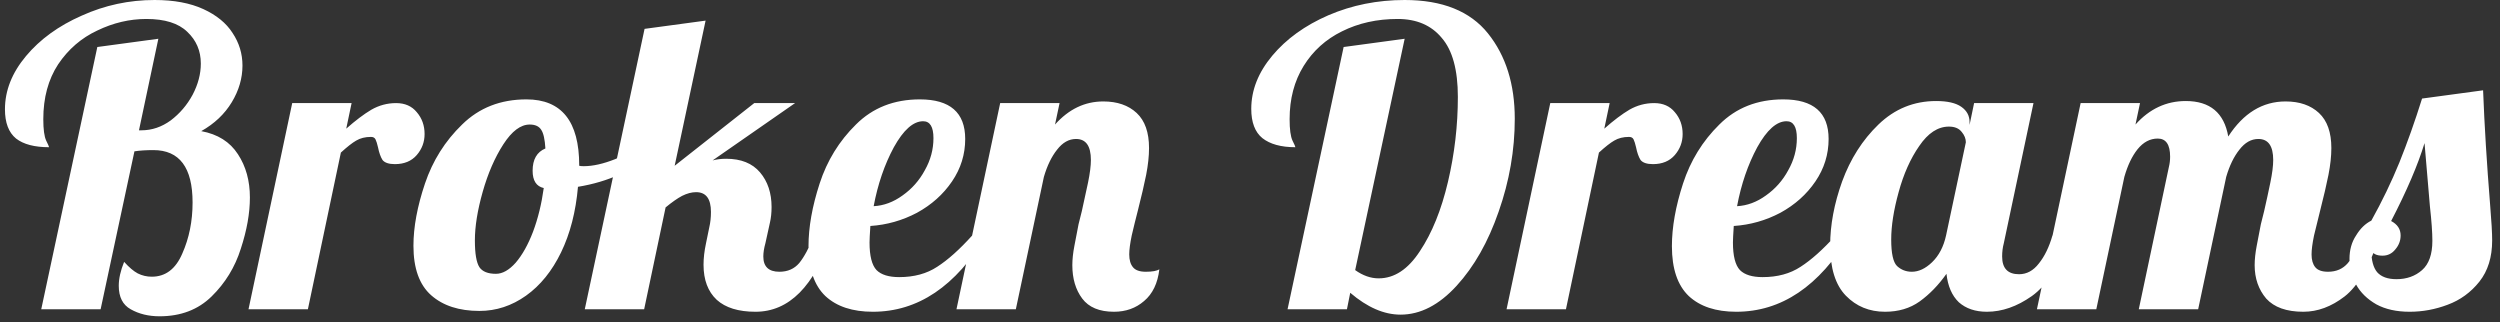 <svg width="194" height="25" viewBox="0 0 194 25" fill="none" xmlns="http://www.w3.org/2000/svg">
<rect x="0" y="0" width="194" height="25" fill="#333333" stroke="none"/>
<path d="M12.384 24.544C11.531 24.544 10.784 24.363 10.144 24C9.525 23.659 9.216 23.051 9.216 22.176C9.216 21.621 9.355 21.003 9.632 20.32C10.016 20.747 10.368 21.045 10.688 21.216C11.029 21.387 11.392 21.472 11.776 21.472C12.843 21.472 13.632 20.875 14.144 19.68C14.677 18.485 14.944 17.163 14.944 15.712C14.944 13.003 13.931 11.648 11.904 11.648C11.328 11.648 10.837 11.68 10.432 11.744L7.808 24H3.2L7.552 3.648L12.288 3.008L10.784 10.112H10.976C11.787 10.112 12.544 9.856 13.248 9.344C13.952 8.811 14.517 8.149 14.944 7.36C15.371 6.549 15.584 5.739 15.584 4.928C15.584 3.947 15.232 3.125 14.528 2.464C13.845 1.803 12.789 1.472 11.36 1.472C10.059 1.472 8.789 1.771 7.552 2.368C6.315 2.944 5.301 3.819 4.512 4.992C3.744 6.165 3.36 7.584 3.36 9.248C3.36 10.037 3.435 10.592 3.584 10.912C3.733 11.211 3.808 11.381 3.808 11.424C2.677 11.424 1.824 11.2 1.248 10.752C0.672 10.283 0.384 9.525 0.384 8.48C0.384 7.029 0.928 5.653 2.016 4.352C3.104 3.051 4.544 2.005 6.336 1.216C8.128 0.405 10.016 -1.90735e-06 12 -1.90735e-06C13.493 -1.90735e-06 14.752 0.235 15.776 0.704C16.8 1.173 17.557 1.792 18.048 2.56C18.56 3.328 18.816 4.171 18.816 5.088C18.816 6.069 18.539 7.019 17.984 7.936C17.429 8.853 16.64 9.6 15.616 10.176C16.896 10.411 17.845 11.008 18.464 11.968C19.083 12.907 19.392 14.027 19.392 15.328C19.392 16.544 19.157 17.867 18.688 19.296C18.24 20.725 17.483 21.963 16.416 23.008C15.371 24.032 14.027 24.544 12.384 24.544ZM22.676 8H27.284L26.868 9.984C27.593 9.344 28.244 8.853 28.82 8.512C29.417 8.171 30.057 8 30.74 8C31.423 8 31.956 8.235 32.34 8.704C32.745 9.173 32.948 9.739 32.948 10.4C32.948 11.019 32.745 11.563 32.34 12.032C31.935 12.501 31.369 12.736 30.644 12.736C30.175 12.736 29.855 12.629 29.684 12.416C29.535 12.181 29.417 11.851 29.332 11.424C29.268 11.147 29.204 10.944 29.14 10.816C29.076 10.688 28.959 10.624 28.788 10.624C28.34 10.624 27.956 10.72 27.636 10.912C27.337 11.083 26.943 11.392 26.452 11.84L23.892 24H19.284L22.676 8ZM37.203 24.128C35.625 24.128 34.377 23.723 33.459 22.912C32.542 22.101 32.083 20.821 32.083 19.072C32.083 17.621 32.382 16.011 32.979 14.24C33.577 12.469 34.537 10.944 35.859 9.664C37.182 8.363 38.846 7.712 40.851 7.712C43.582 7.712 44.947 9.419 44.947 12.832V12.864C45.011 12.885 45.129 12.896 45.299 12.896C46.003 12.896 46.814 12.715 47.731 12.352C48.649 11.968 49.481 11.509 50.227 10.976L50.515 11.84C49.897 12.501 49.086 13.067 48.083 13.536C47.102 13.984 46.025 14.304 44.851 14.496C44.681 16.437 44.243 18.133 43.539 19.584C42.835 21.035 41.929 22.155 40.819 22.944C39.71 23.733 38.505 24.128 37.203 24.128ZM38.483 21.248C38.995 21.248 39.507 20.96 40.019 20.384C40.531 19.787 40.979 18.987 41.363 17.984C41.747 16.96 42.025 15.829 42.195 14.592C41.619 14.464 41.331 14.016 41.331 13.248C41.331 12.373 41.662 11.797 42.323 11.52C42.281 10.816 42.174 10.336 42.003 10.08C41.833 9.803 41.534 9.664 41.107 9.664C40.403 9.664 39.721 10.176 39.059 11.2C38.398 12.224 37.865 13.451 37.459 14.88C37.054 16.309 36.851 17.568 36.851 18.656C36.851 19.68 36.969 20.373 37.203 20.736C37.438 21.077 37.865 21.248 38.483 21.248ZM58.626 24.192C57.303 24.192 56.3 23.883 55.618 23.264C54.935 22.624 54.594 21.717 54.594 20.544C54.594 20.032 54.658 19.477 54.786 18.88L55.042 17.632C55.127 17.269 55.17 16.875 55.17 16.448C55.17 15.424 54.786 14.912 54.018 14.912C53.676 14.912 53.314 15.008 52.93 15.2C52.567 15.392 52.14 15.691 51.65 16.096L49.986 24H45.378L50.018 2.24L54.754 1.6L52.354 12.864L58.53 8H61.698L55.298 12.448C55.618 12.363 55.97 12.32 56.354 12.32C57.506 12.32 58.38 12.672 58.978 13.376C59.575 14.08 59.874 14.976 59.874 16.064C59.874 16.512 59.831 16.917 59.746 17.28L59.394 18.88C59.287 19.264 59.234 19.605 59.234 19.904C59.234 20.693 59.65 21.088 60.482 21.088C61.122 21.088 61.634 20.864 62.018 20.416C62.402 19.947 62.786 19.232 63.17 18.272H64.514C63.191 22.219 61.228 24.192 58.626 24.192ZM67.732 24.192C66.154 24.192 64.927 23.787 64.052 22.976C63.178 22.144 62.74 20.853 62.74 19.104C62.74 17.632 63.028 16.011 63.604 14.24C64.18 12.469 65.119 10.944 66.42 9.664C67.722 8.363 69.375 7.712 71.38 7.712C73.727 7.712 74.9 8.736 74.9 10.784C74.9 11.979 74.559 13.077 73.876 14.08C73.194 15.083 72.287 15.893 71.156 16.512C70.026 17.109 68.82 17.451 67.54 17.536C67.498 18.176 67.476 18.603 67.476 18.816C67.476 19.861 67.658 20.576 68.02 20.96C68.383 21.323 68.97 21.504 69.78 21.504C70.932 21.504 71.914 21.237 72.724 20.704C73.556 20.171 74.463 19.36 75.444 18.272H76.532C74.164 22.219 71.231 24.192 67.732 24.192ZM67.796 16C68.586 15.957 69.332 15.68 70.036 15.168C70.762 14.656 71.338 14.005 71.764 13.216C72.212 12.427 72.436 11.595 72.436 10.72C72.436 9.845 72.17 9.408 71.636 9.408C70.868 9.408 70.111 10.08 69.364 11.424C68.639 12.768 68.116 14.293 67.796 16ZM86.445 24.192C85.315 24.192 84.493 23.851 83.981 23.168C83.469 22.485 83.213 21.621 83.213 20.576C83.213 20.128 83.267 19.627 83.374 19.072C83.48 18.496 83.587 17.941 83.694 17.408C83.822 16.875 83.907 16.533 83.95 16.384C84.12 15.637 84.28 14.901 84.43 14.176C84.579 13.451 84.653 12.864 84.653 12.416C84.653 11.328 84.269 10.784 83.501 10.784C82.947 10.784 82.456 11.061 82.029 11.616C81.603 12.149 81.261 12.853 81.005 13.728L78.829 24H74.222L77.614 8H82.222L81.87 9.664C82.936 8.469 84.184 7.872 85.614 7.872C86.701 7.872 87.566 8.171 88.206 8.768C88.846 9.365 89.165 10.272 89.165 11.488C89.165 12.107 89.091 12.8 88.942 13.568C88.792 14.315 88.579 15.232 88.302 16.32C88.131 16.981 87.971 17.632 87.822 18.272C87.694 18.891 87.629 19.381 87.629 19.744C87.629 20.171 87.725 20.501 87.918 20.736C88.109 20.971 88.44 21.088 88.909 21.088C89.421 21.088 89.773 21.024 89.966 20.896C89.838 21.984 89.443 22.805 88.781 23.36C88.141 23.915 87.363 24.192 86.445 24.192ZM108.682 24.416C107.402 24.416 106.101 23.851 104.778 22.72L104.522 24H99.914L104.266 3.648L109.002 3.008L105.162 20.96C105.76 21.387 106.368 21.6 106.986 21.6C108.202 21.6 109.269 20.896 110.186 19.488C111.125 18.08 111.85 16.288 112.362 14.112C112.874 11.936 113.13 9.739 113.13 7.52C113.13 5.429 112.714 3.904 111.882 2.944C111.072 1.963 109.93 1.472 108.458 1.472C106.858 1.472 105.418 1.792 104.138 2.432C102.88 3.051 101.888 3.947 101.162 5.12C100.437 6.293 100.074 7.669 100.074 9.248C100.074 10.037 100.149 10.592 100.298 10.912C100.448 11.211 100.522 11.381 100.522 11.424C99.413 11.424 98.56 11.189 97.962 10.72C97.386 10.251 97.098 9.493 97.098 8.448C97.098 6.997 97.642 5.621 98.73 4.32C99.818 3.019 101.269 1.973 103.082 1.184C104.917 0.395 106.89 -1.90735e-06 109.002 -1.90735e-06C111.925 -1.90735e-06 114.08 0.864 115.466 2.592C116.853 4.32 117.546 6.528 117.546 9.216C117.546 11.648 117.13 14.048 116.298 16.416C115.488 18.763 114.4 20.683 113.034 22.176C111.669 23.669 110.218 24.416 108.682 24.416ZM120.301 8H124.909L124.493 9.984C125.218 9.344 125.869 8.853 126.445 8.512C127.042 8.171 127.682 8 128.365 8C129.048 8 129.581 8.235 129.965 8.704C130.37 9.173 130.573 9.739 130.573 10.4C130.573 11.019 130.37 11.563 129.965 12.032C129.56 12.501 128.994 12.736 128.269 12.736C127.8 12.736 127.48 12.629 127.309 12.416C127.16 12.181 127.042 11.851 126.957 11.424C126.893 11.147 126.829 10.944 126.765 10.816C126.701 10.688 126.584 10.624 126.413 10.624C125.965 10.624 125.581 10.72 125.261 10.912C124.962 11.083 124.568 11.392 124.077 11.84L121.517 24H116.909L120.301 8ZM134.732 24.192C133.154 24.192 131.927 23.787 131.052 22.976C130.178 22.144 129.74 20.853 129.74 19.104C129.74 17.632 130.028 16.011 130.604 14.24C131.18 12.469 132.119 10.944 133.42 9.664C134.722 8.363 136.375 7.712 138.38 7.712C140.727 7.712 141.9 8.736 141.9 10.784C141.9 11.979 141.559 13.077 140.876 14.08C140.194 15.083 139.287 15.893 138.156 16.512C137.026 17.109 135.82 17.451 134.54 17.536C134.498 18.176 134.476 18.603 134.476 18.816C134.476 19.861 134.658 20.576 135.02 20.96C135.383 21.323 135.97 21.504 136.78 21.504C137.932 21.504 138.914 21.237 139.724 20.704C140.556 20.171 141.463 19.36 142.444 18.272H143.532C141.164 22.219 138.231 24.192 134.732 24.192ZM134.796 16C135.586 15.957 136.332 15.68 137.036 15.168C137.762 14.656 138.338 14.005 138.764 13.216C139.212 12.427 139.436 11.595 139.436 10.72C139.436 9.845 139.17 9.408 138.636 9.408C137.868 9.408 137.111 10.08 136.364 11.424C135.639 12.768 135.116 14.293 134.796 16ZM146.278 24.192C145.062 24.192 144.048 23.776 143.238 22.944C142.427 22.112 142.021 20.811 142.021 19.04C142.021 17.461 142.331 15.808 142.95 14.08C143.59 12.331 144.528 10.859 145.766 9.664C147.024 8.448 148.518 7.84 150.246 7.84C151.12 7.84 151.771 7.989 152.198 8.288C152.624 8.587 152.838 8.981 152.838 9.472V9.696L153.19 8H157.798L155.494 18.88C155.408 19.2 155.366 19.541 155.366 19.904C155.366 20.821 155.803 21.28 156.678 21.28C157.275 21.28 157.787 21.003 158.214 20.448C158.662 19.893 159.014 19.168 159.27 18.272H160.614C159.824 20.576 158.843 22.144 157.67 22.976C156.518 23.787 155.355 24.192 154.182 24.192C153.286 24.192 152.56 23.947 152.006 23.456C151.472 22.944 151.152 22.208 151.046 21.248C150.427 22.123 149.734 22.837 148.966 23.392C148.219 23.925 147.323 24.192 146.278 24.192ZM148.358 21.088C148.891 21.088 149.414 20.843 149.926 20.352C150.459 19.84 150.822 19.147 151.014 18.272L152.55 11.04C152.55 10.763 152.443 10.496 152.23 10.24C152.016 9.963 151.686 9.824 151.238 9.824C150.384 9.824 149.616 10.325 148.934 11.328C148.251 12.309 147.718 13.504 147.334 14.912C146.95 16.299 146.758 17.525 146.758 18.592C146.758 19.659 146.907 20.341 147.206 20.64C147.526 20.939 147.91 21.088 148.358 21.088ZM178.737 24.192C177.436 24.192 176.476 23.851 175.857 23.168C175.26 22.464 174.961 21.6 174.961 20.576C174.961 20.128 175.015 19.627 175.121 19.072C175.228 18.496 175.335 17.941 175.441 17.408C175.569 16.875 175.655 16.533 175.697 16.384C175.868 15.637 176.028 14.901 176.177 14.176C176.327 13.451 176.401 12.864 176.401 12.416C176.401 11.328 176.017 10.784 175.249 10.784C174.695 10.784 174.204 11.061 173.777 11.616C173.351 12.149 173.009 12.853 172.753 13.728L170.577 24H165.969L168.305 12.96C168.369 12.704 168.401 12.437 168.401 12.16C168.401 11.221 168.081 10.752 167.441 10.752C166.844 10.752 166.321 11.029 165.873 11.584C165.447 12.117 165.105 12.832 164.849 13.728L162.673 24H158.065L161.457 8H166.065L165.713 9.664C166.801 8.448 168.103 7.84 169.617 7.84C171.495 7.84 172.593 8.757 172.913 10.592C174.087 8.779 175.569 7.872 177.361 7.872C178.449 7.872 179.313 8.171 179.953 8.768C180.593 9.365 180.913 10.272 180.913 11.488C180.913 12.107 180.839 12.8 180.689 13.568C180.54 14.315 180.327 15.232 180.049 16.32C179.879 16.981 179.719 17.632 179.569 18.272C179.441 18.891 179.377 19.381 179.377 19.744C179.377 20.171 179.473 20.501 179.665 20.736C179.857 20.971 180.188 21.088 180.657 21.088C181.297 21.088 181.809 20.864 182.193 20.416C182.577 19.947 182.961 19.232 183.345 18.272H184.689C183.9 20.619 182.983 22.197 181.937 23.008C180.913 23.797 179.847 24.192 178.737 24.192ZM186.992 24.192C185.968 24.192 185.104 24 184.4 23.616C183.696 23.211 183.173 22.699 182.832 22.08C182.49 21.44 182.32 20.779 182.32 20.096C182.32 19.392 182.49 18.784 182.832 18.272C183.152 17.739 183.546 17.355 184.016 17.12C184.848 15.627 185.573 14.123 186.192 12.608C186.81 11.072 187.397 9.419 187.952 7.648L192.688 7.008C192.794 9.739 192.976 12.693 193.232 15.872C193.338 17.152 193.392 18.08 193.392 18.656C193.392 19.957 193.061 21.024 192.4 21.856C191.738 22.688 190.917 23.285 189.936 23.648C188.976 24.011 187.994 24.192 186.992 24.192ZM185.968 21.664C186.757 21.664 187.418 21.429 187.952 20.96C188.485 20.491 188.752 19.733 188.752 18.688C188.752 18.048 188.688 17.152 188.56 16C188.346 13.568 188.208 11.936 188.144 11.104C187.632 12.789 186.768 14.805 185.552 17.152C186.042 17.408 186.288 17.781 186.288 18.272C186.288 18.677 186.149 19.04 185.872 19.36C185.616 19.68 185.285 19.84 184.88 19.84C184.432 19.84 184.144 19.701 184.016 19.424C184.016 20.192 184.165 20.757 184.464 21.12C184.784 21.483 185.285 21.664 185.968 21.664Z" fill="white"/>
</svg>
